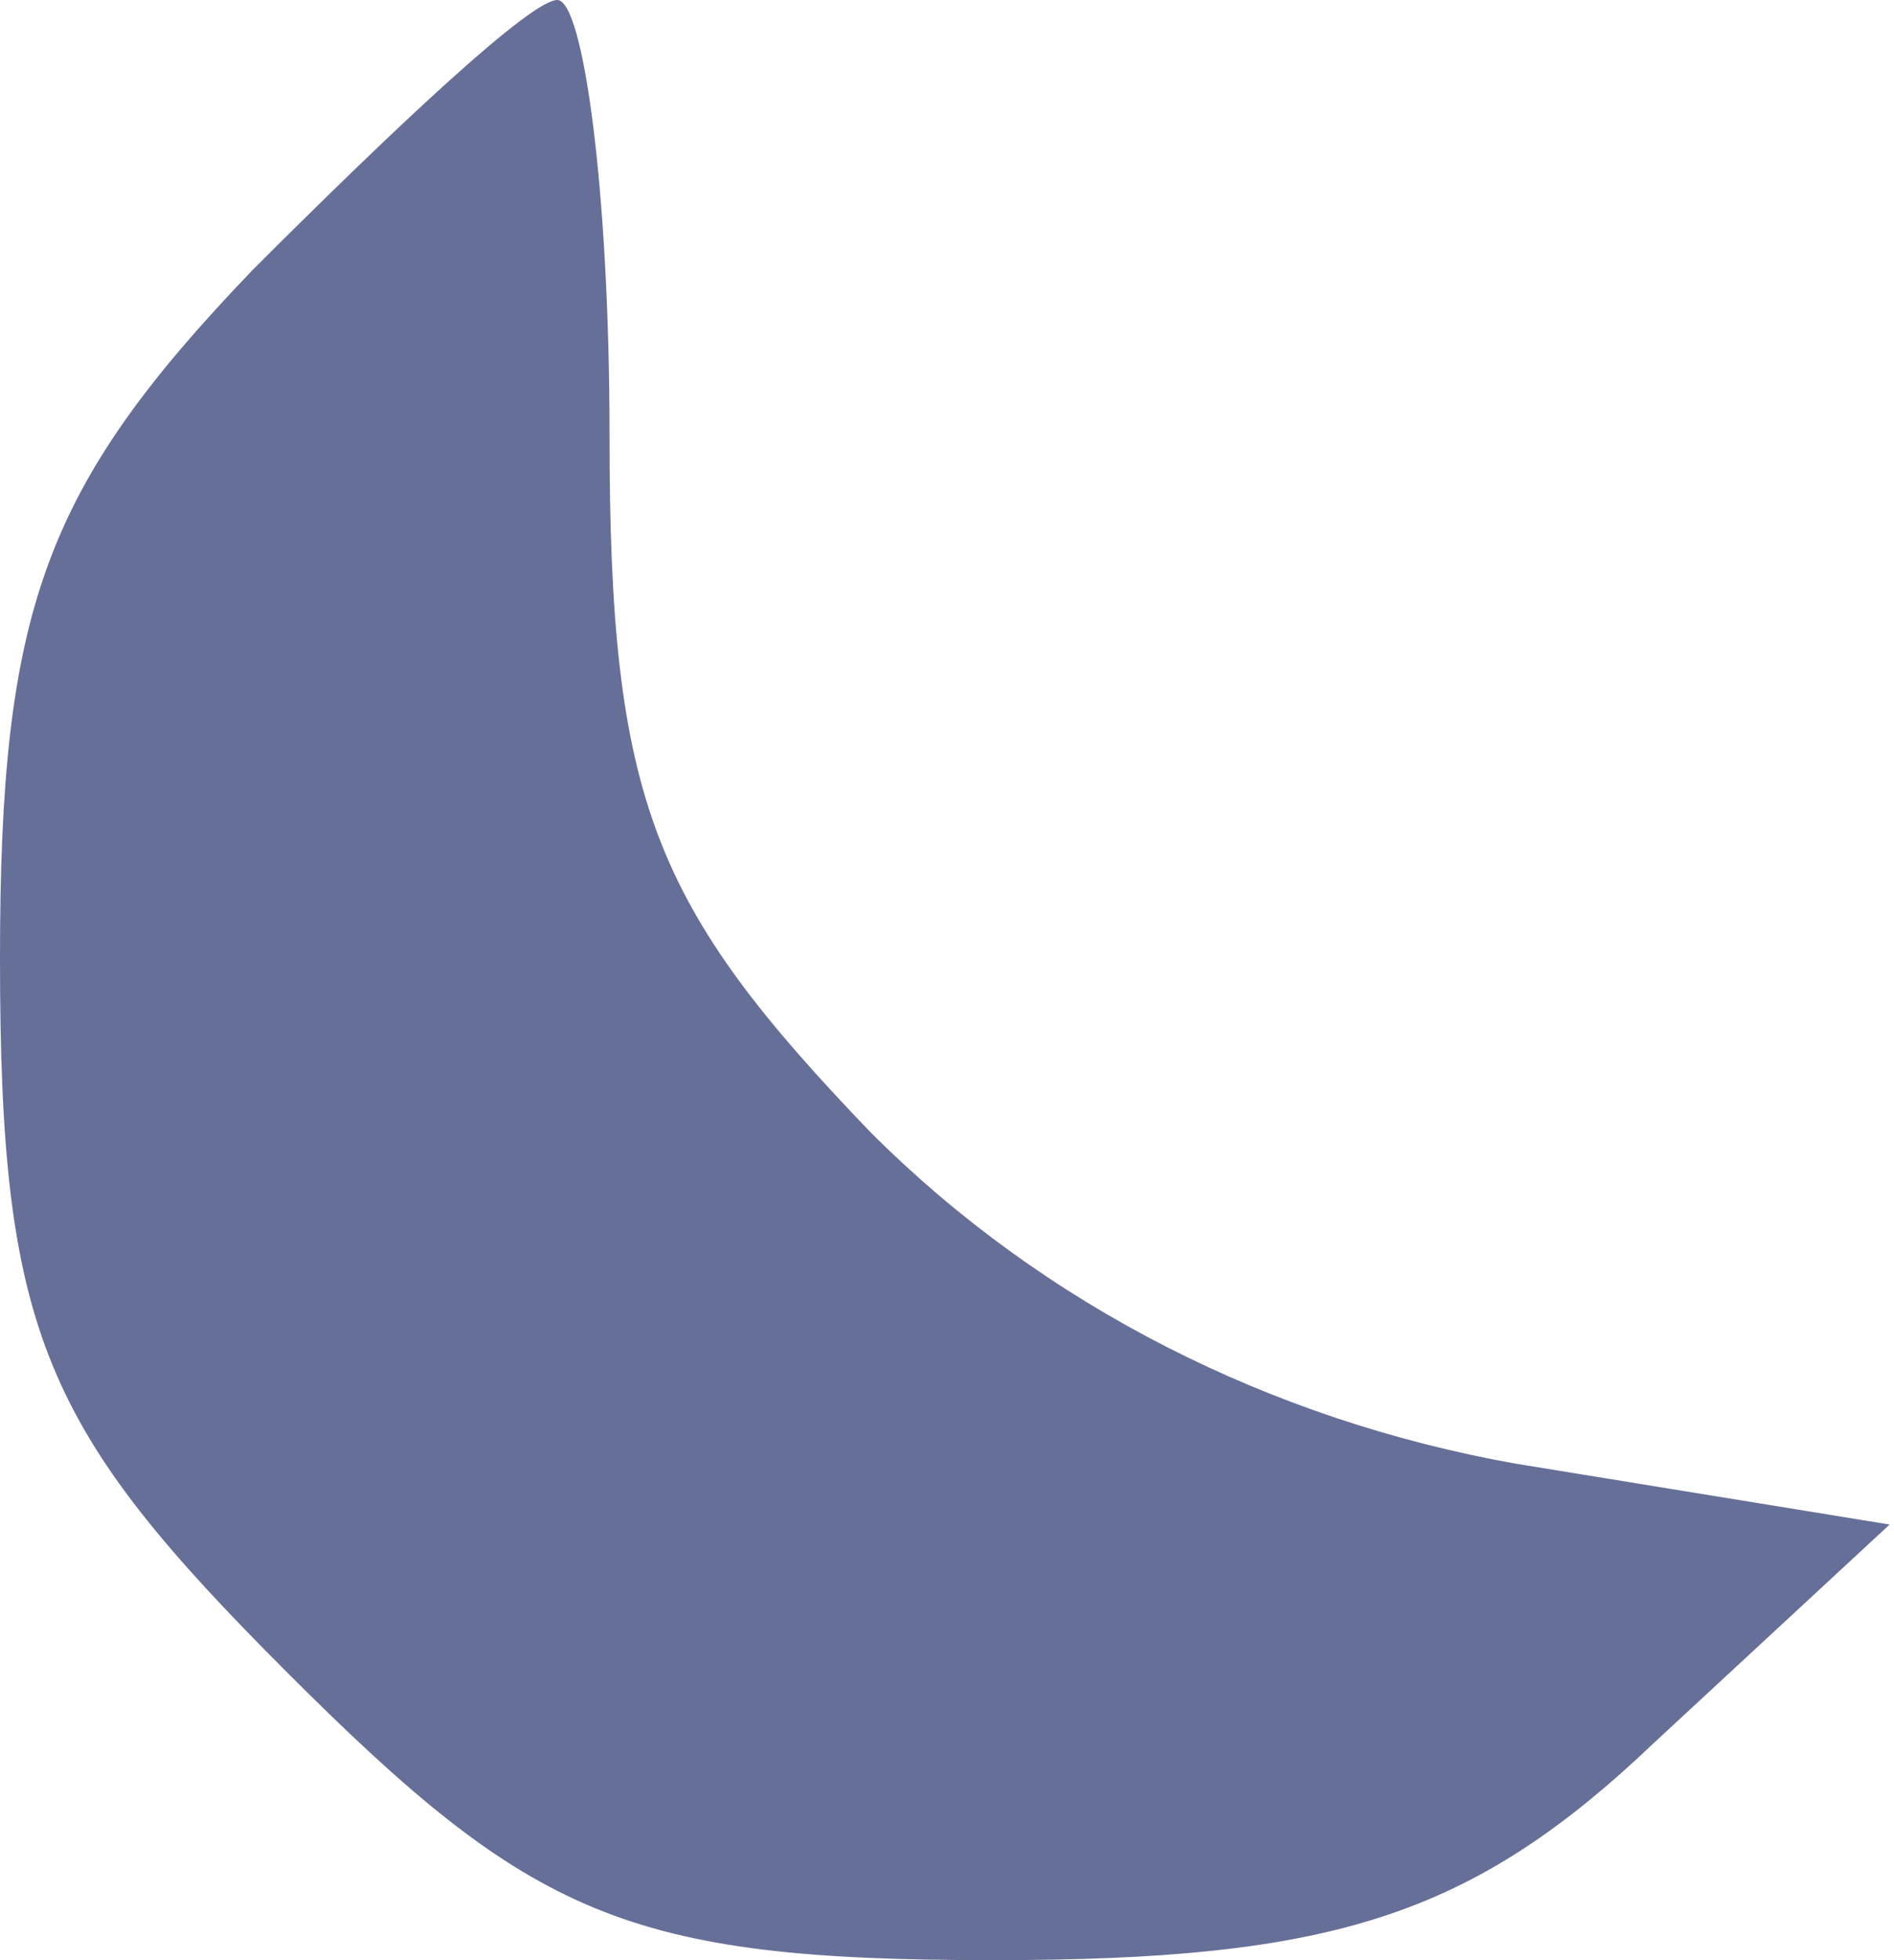 <svg width="29" height="30" viewBox="0 0 29 30" fill="none" xmlns="http://www.w3.org/2000/svg">
<path d="M3.867 4.133C0.667 7.467 0 9.333 0 14.667C0 20.4 0.667 21.867 4.4 25.6C8.133 29.333 9.6 30 15.2 30C20.4 30 22.533 29.333 25.333 26.667L28.933 23.333L23.2 22.4C19.467 21.733 16 20 13.333 17.333C10 13.867 9.333 12.267 9.333 6.667C9.333 2.933 8.933 -1.90735e-06 8.533 -1.90735e-06C8.133 -1.90735e-06 6.133 1.867 3.867 4.133Z" fill="#666F98"/>
</svg>
